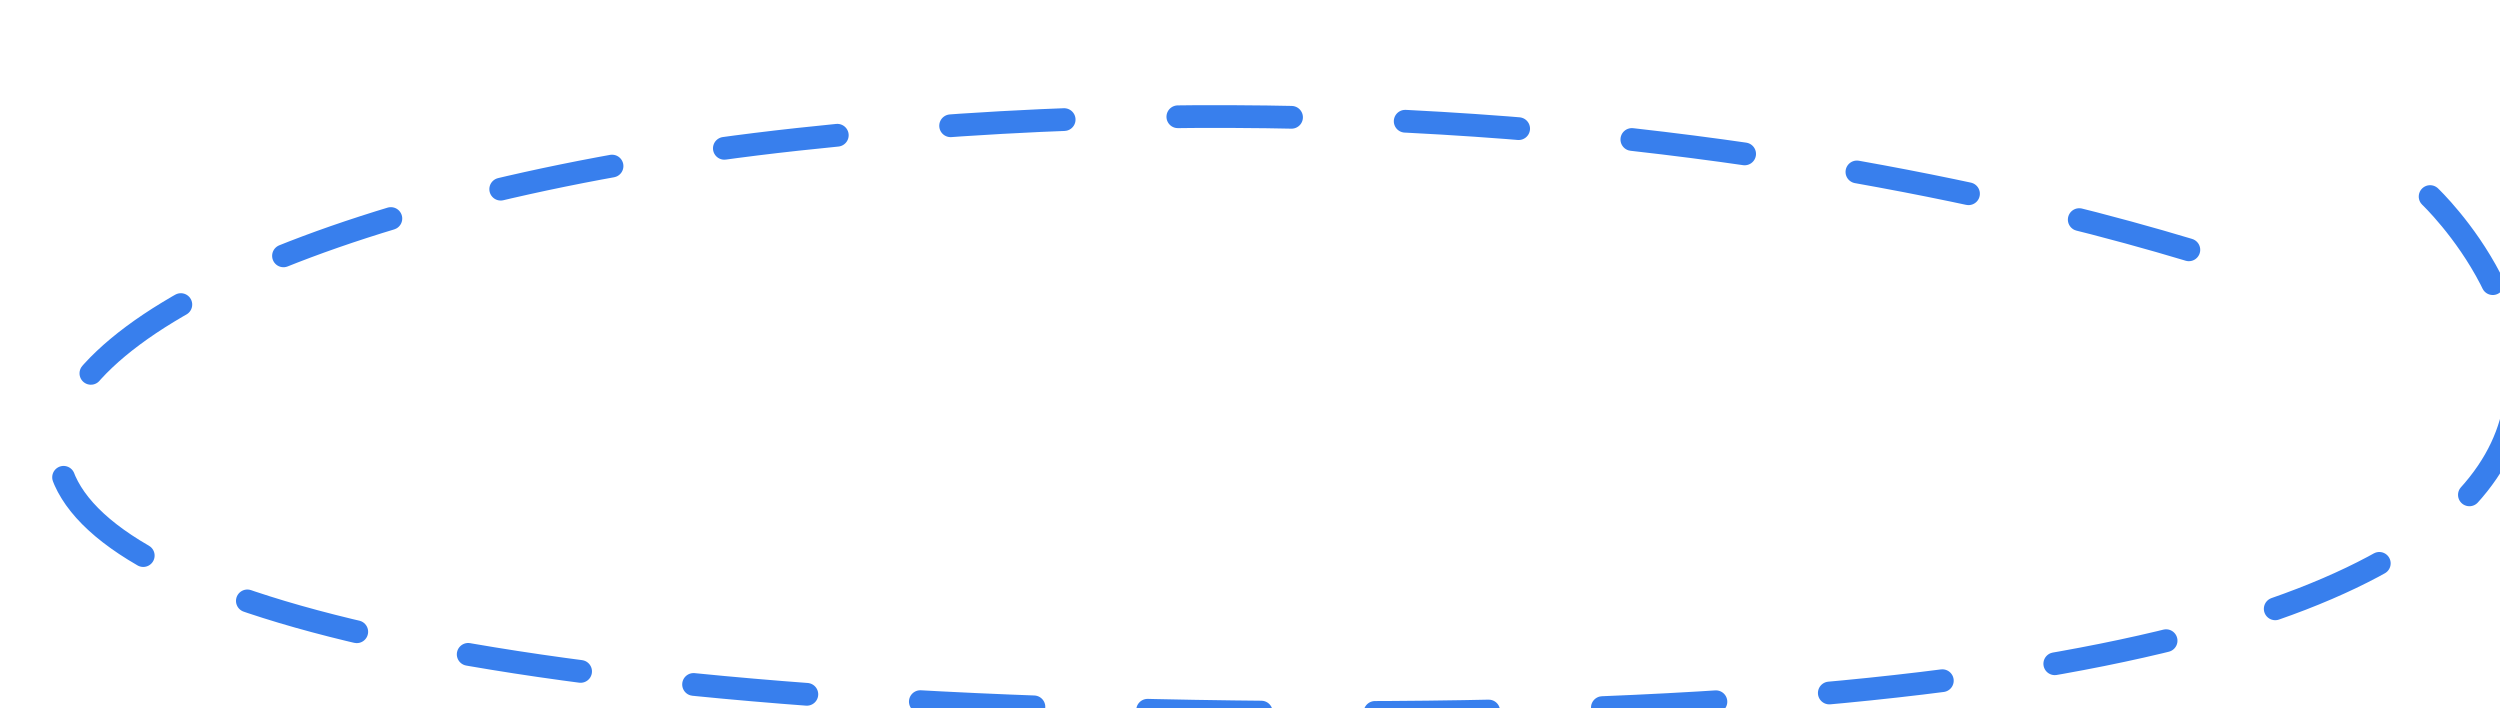 <svg xmlns="http://www.w3.org/2000/svg" width="219.763" height="62.277" viewBox="0 0 219.763 62.277">
  <style>
    path {
      stroke-dasharray: 10;
      stroke-dashoffset: 10;
      transition: stroke-dashoffset 1s ease;
      animation: draw 3s ease infinite;
    }

    @keyframes draw {
      to {
        stroke-dashoffset: 0;
      }
    }
  </style>
  <path id="circle_over_35" data-name="circle over 35" d="M-4435.74-15063.289s-54.254-19.539-132.2-8.271-107.248,52.871,43.563,48.881,100.093-48.881,100.093-48.881" transform="matrix(0.999, 0.035, -0.035, 0.999, 4105.975, 15228.617)" fill="none" stroke="#387fed" stroke-linecap="round" stroke-width="2" pathLength="10" />
</svg>
